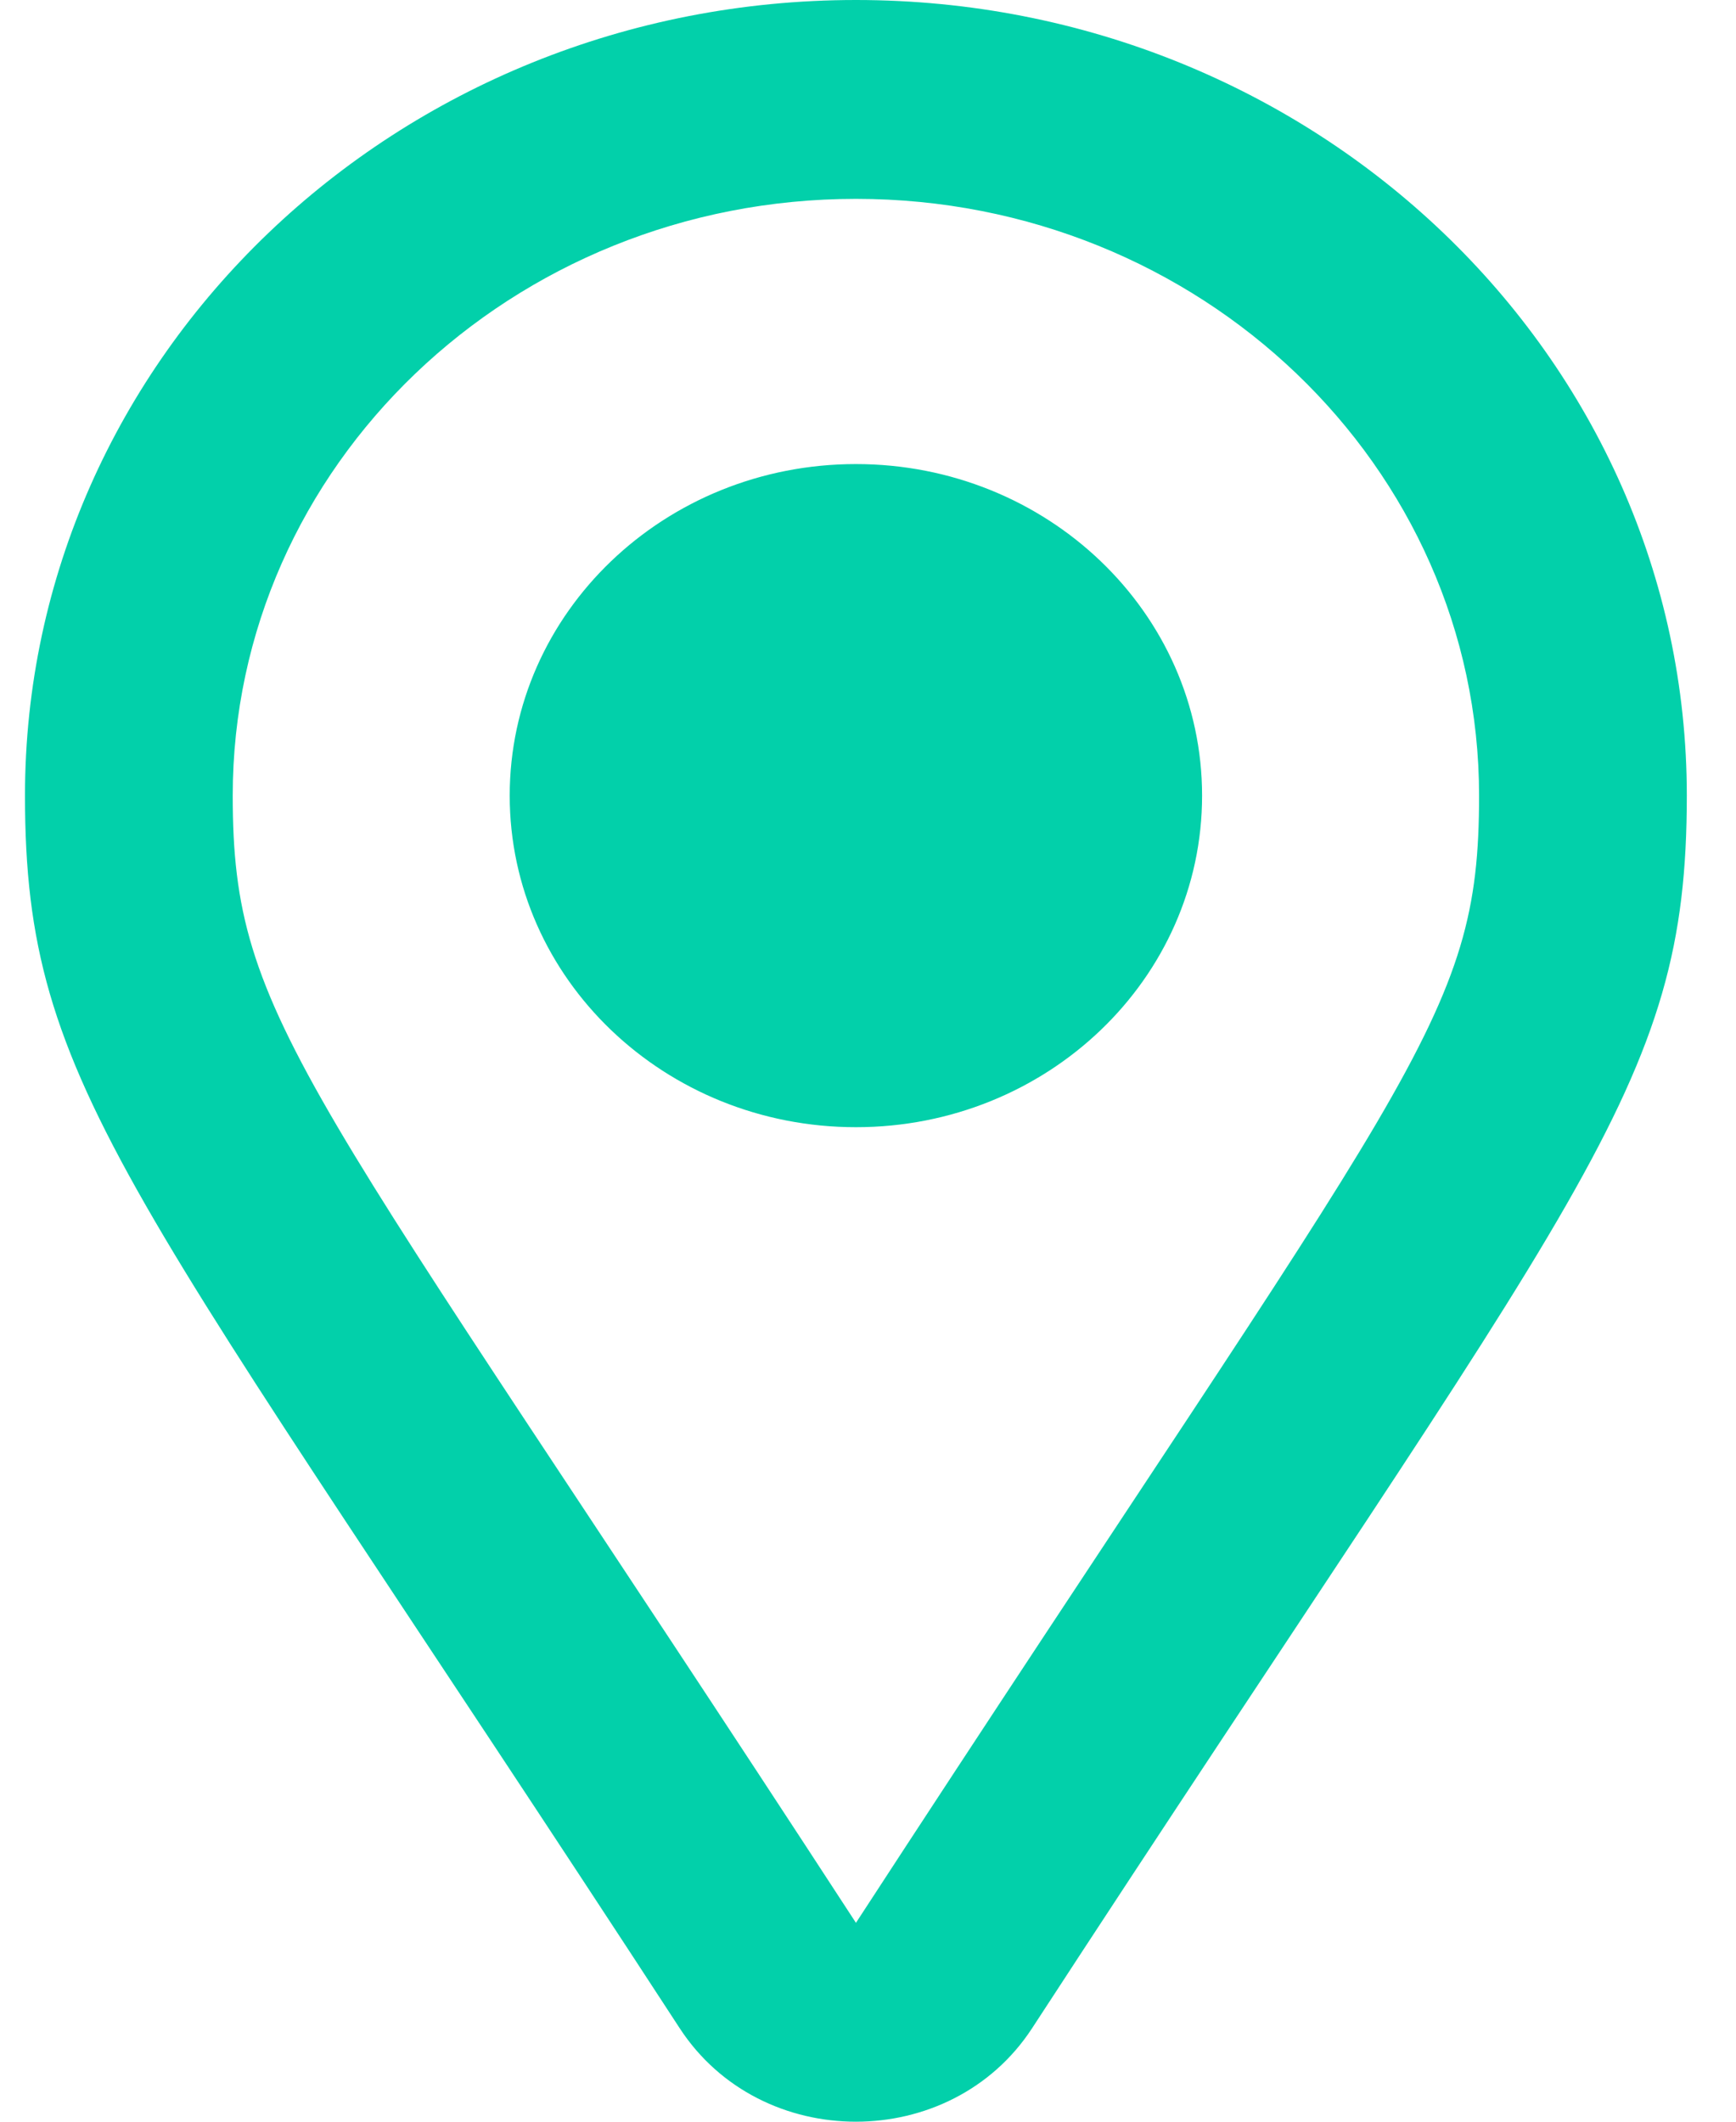<svg width="18" height="22" viewBox="0 0 18 22" fill="none" xmlns="http://www.w3.org/2000/svg">
<path d="M8.875 0C4.114 0 0.259 3.696 0.259 8.25C0.259 11.306 1.335 12.261 7.047 21.03C7.89 22.324 9.86 22.323 10.702 21.03C16.417 12.256 17.49 11.305 17.49 8.25C17.49 3.691 13.631 0 8.875 0ZM8.875 19.938C3.157 11.158 2.413 10.604 2.413 8.25C2.413 4.833 5.306 2.062 8.875 2.062C12.443 2.062 15.336 4.833 15.336 8.25C15.336 10.594 14.656 11.061 8.875 19.938ZM5.285 8.25C5.285 6.352 6.892 4.812 8.875 4.812C10.857 4.812 12.464 6.352 12.464 8.25C12.464 10.149 10.857 11.688 8.875 11.688C6.892 11.688 5.285 10.149 5.285 8.25Z" fill="#02D0AA"/>
</svg>

